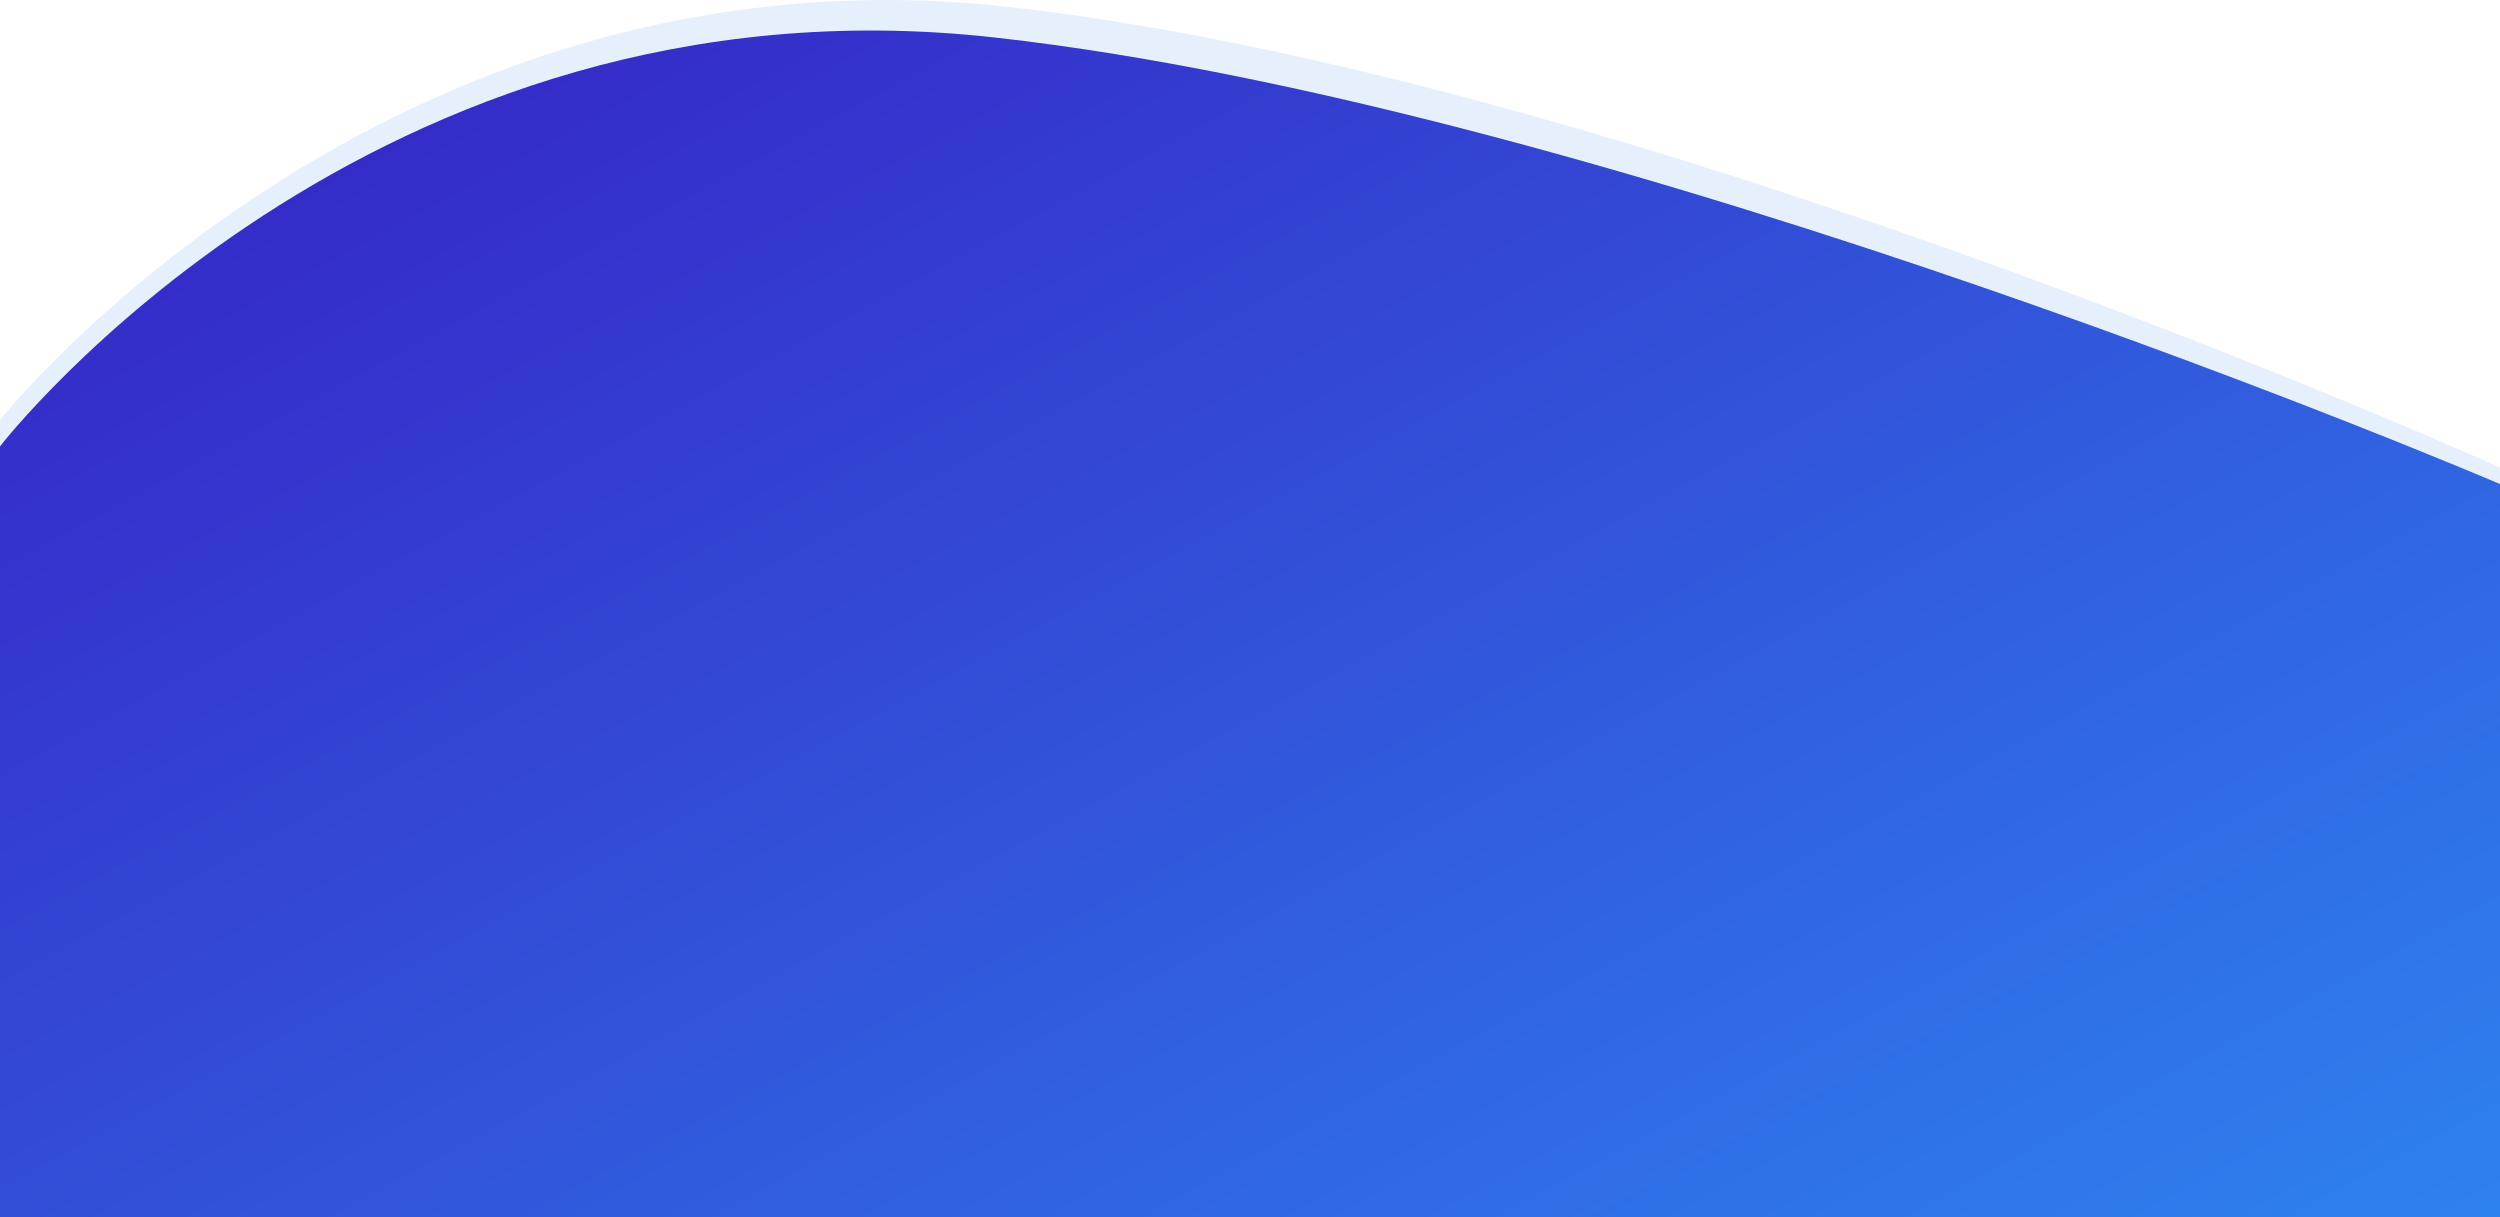 <svg id="hero-bg-1" xmlns="http://www.w3.org/2000/svg" xmlns:xlink="http://www.w3.org/1999/xlink" width="1920" height="934.793" viewBox="0 0 1920 934.793">
  <defs>
    <linearGradient id="linear-gradient" x1="1" y1="1" x2="-0.112" y2="0.045" gradientUnits="objectBoundingBox">
      <stop offset="0" stop-color="#2e82ef"/>
      <stop offset="1" stop-color="#361cc1"/>
    </linearGradient>
  </defs>
  <path id="Path_3" data-name="Path 3" d="M0,843.915H1920V268.139S1254.8-32.009,774.8-85.585,0,231.615,0,231.615Z" transform="translate(0 90.878)" fill="#2e82ef" opacity="0.12"/>
  <path id="Path_2" data-name="Path 2" d="M0,911.345H1920V348.3S1243.848,58.91,763.849,5.335,0,319.362,0,319.362Z" transform="translate(0 23.449)" fill="url(#linear-gradient)"/>
</svg>
